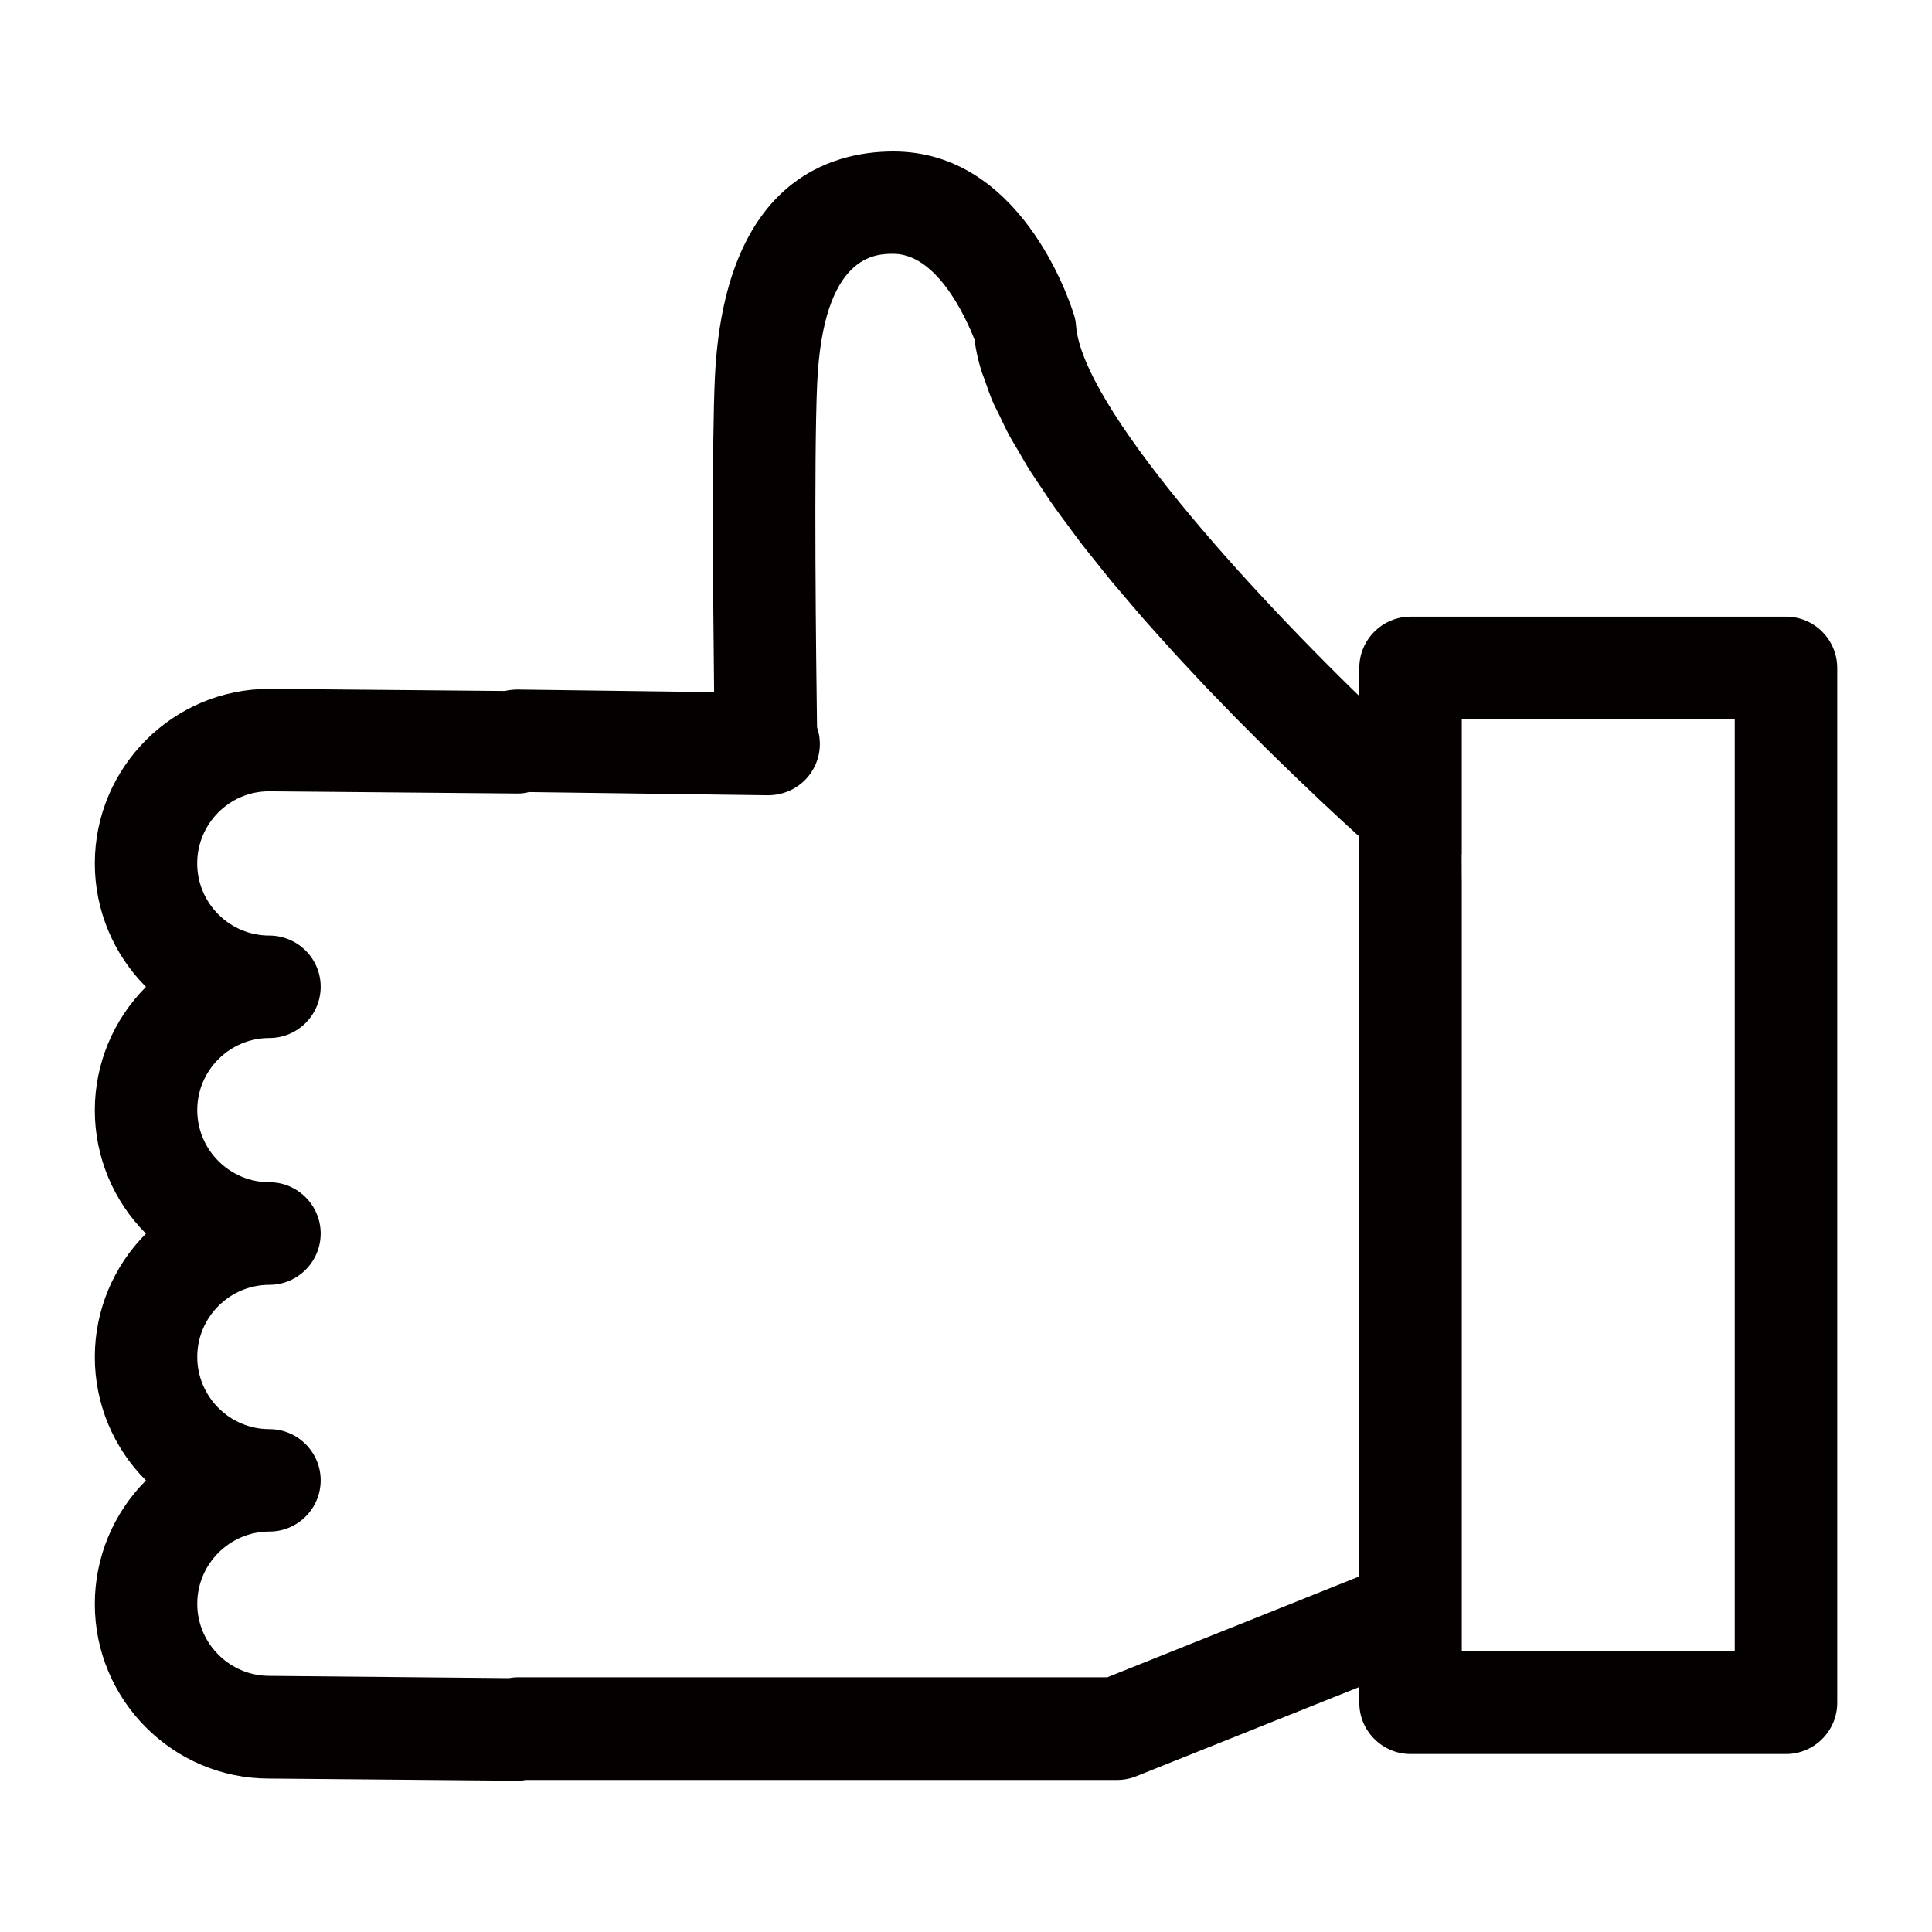 <?xml version="1.0" encoding="utf-8"?>
<!-- Generator: Adobe Illustrator 16.0.0, SVG Export Plug-In . SVG Version: 6.00 Build 0)  -->
<!DOCTYPE svg PUBLIC "-//W3C//DTD SVG 1.1//EN" "http://www.w3.org/Graphics/SVG/1.1/DTD/svg11.dtd">
<svg version="1.1" id="Layer_1" xmlns:x="http://ns.adobe.com/Extensibility/1.0/" xmlns:i="http://ns.adobe.com/AdobeIllustrator/10.0/" xmlns:graph="http://ns.adobe.com/Graphs/1.0/"
	 xmlns="http://www.w3.org/2000/svg" xmlns:xlink="http://www.w3.org/1999/xlink" x="0px" y="0px" width="40px" height="40px"
	 viewBox="0 0 40 40" enable-background="new 0 0 40 40" xml:space="preserve">
<g>
	<path fill="#040000" d="M36.977,12.767h-7.772c-0.585,0-1.062,0.476-1.062,1.062v1.277l0.077,0.074
		c0.465,0.442,0.914,0.859,1.346,1.242l0.699,0.505V14.89h5.651v19.3h-5.651v-0.445v-0.5v-0.189v-0.121v-0.5V18.249l-0.001-0.059
		l-0.002-0.502h0.003v-1.377l-0.387-0.277c-0.408-0.364-0.854-0.777-1.313-1.215l-0.034-0.032c-2.807-2.684-6.114-6.387-6.252-8.034
		c-0.005-0.079-0.019-0.156-0.041-0.227c-0.107-0.347-1.121-3.39-3.74-3.39c-1.301,0-3.511,0.611-3.698,4.704
		c-0.059,1.319-0.042,4.204-0.015,6.49l-4.074-0.054c-0.092,0.001-0.178,0.011-0.26,0.03l-4.875-0.044
		c-1.992,0-3.613,1.622-3.613,3.615c0,0.962,0.383,1.879,1.059,2.555c-0.676,0.677-1.059,1.593-1.059,2.554
		c0,0.963,0.383,1.879,1.059,2.555c-0.676,0.676-1.059,1.592-1.059,2.555c0,0.965,0.383,1.881,1.059,2.555
		c-0.676,0.676-1.059,1.594-1.059,2.557c0,1.994,1.619,3.615,3.606,3.615l5.126,0.045h0.009c0.08,0,0.151-0.006,0.167-0.016h12.257
		c0.135,0,0.269-0.025,0.395-0.076l4.62-1.848l0,0v0.326c0,0.584,0.477,1.061,1.062,1.061h7.772c0.585,0,1.061-0.477,1.061-1.061
		V13.829C38.037,13.243,37.562,12.767,36.977,12.767z M10.563,34.74c-0.014,0.002-0.028,0.002-0.041,0.004l-4.945-0.047
		c-0.823,0-1.493-0.67-1.493-1.492c0-0.824,0.67-1.496,1.493-1.496c0.585,0,1.062-0.475,1.062-1.061
		c0-0.584-0.477-1.059-1.062-1.059c-0.823,0-1.493-0.672-1.493-1.496c0-0.822,0.67-1.492,1.493-1.492
		c0.585,0,1.062-0.477,1.062-1.063c0-0.584-0.477-1.061-1.062-1.061c-0.823,0-1.493-0.67-1.493-1.494
		c0-0.822,0.67-1.492,1.493-1.492c0.585,0,1.062-0.477,1.062-1.062S6.161,19.37,5.576,19.37c-0.823,0-1.493-0.67-1.493-1.494
		c0-0.823,0.668-1.493,1.486-1.493l5.153,0.046c0.074,0,0.148-0.009,0.23-0.03l4.952,0.066c0.412-0.002,0.779-0.228,0.959-0.589
		c0.127-0.256,0.146-0.551,0.053-0.817c-0.019-1.324-0.069-5.526,0.003-7.125c0.123-2.679,1.218-2.679,1.578-2.679
		c1.008,0,1.625,1.646,1.68,1.779c0.024,0.2,0.07,0.409,0.135,0.625c0.02,0.068,0.053,0.14,0.076,0.209
		c0.053,0.152,0.103,0.303,0.171,0.461c0.038,0.089,0.09,0.182,0.134,0.273c0.068,0.143,0.133,0.285,0.213,0.432
		c0.053,0.097,0.116,0.198,0.174,0.296c0.084,0.145,0.165,0.289,0.258,0.436c0.065,0.103,0.14,0.207,0.208,0.311
		c0.098,0.146,0.191,0.291,0.296,0.438c0.076,0.108,0.159,0.216,0.239,0.324c0.106,0.145,0.21,0.289,0.322,0.434
		c0.086,0.112,0.179,0.224,0.268,0.336c0.111,0.14,0.222,0.28,0.336,0.419c0.097,0.116,0.196,0.23,0.294,0.346
		c0.114,0.134,0.227,0.269,0.343,0.402c0.103,0.118,0.208,0.233,0.312,0.35c0.113,0.126,0.226,0.253,0.339,0.377
		c0.109,0.12,0.218,0.235,0.327,0.352c0.11,0.117,0.22,0.236,0.328,0.351c0.113,0.119,0.224,0.232,0.336,0.347
		c0.103,0.106,0.205,0.213,0.306,0.316c0.118,0.12,0.231,0.233,0.347,0.348c0.091,0.091,0.183,0.184,0.271,0.271
		c0.119,0.119,0.232,0.228,0.348,0.34c0.078,0.076,0.157,0.154,0.232,0.226c0.117,0.113,0.227,0.216,0.337,0.321
		c0.063,0.061,0.13,0.124,0.19,0.182c0.118,0.111,0.225,0.21,0.331,0.309c0.043,0.04,0.088,0.082,0.128,0.119
		c0.122,0.112,0.229,0.21,0.331,0.303c0.011,0.01,0.025,0.023,0.036,0.033v15.317l-5.217,2.088H10.704
		C10.64,34.729,10.587,34.734,10.563,34.74z"/>
</g>
</svg>
